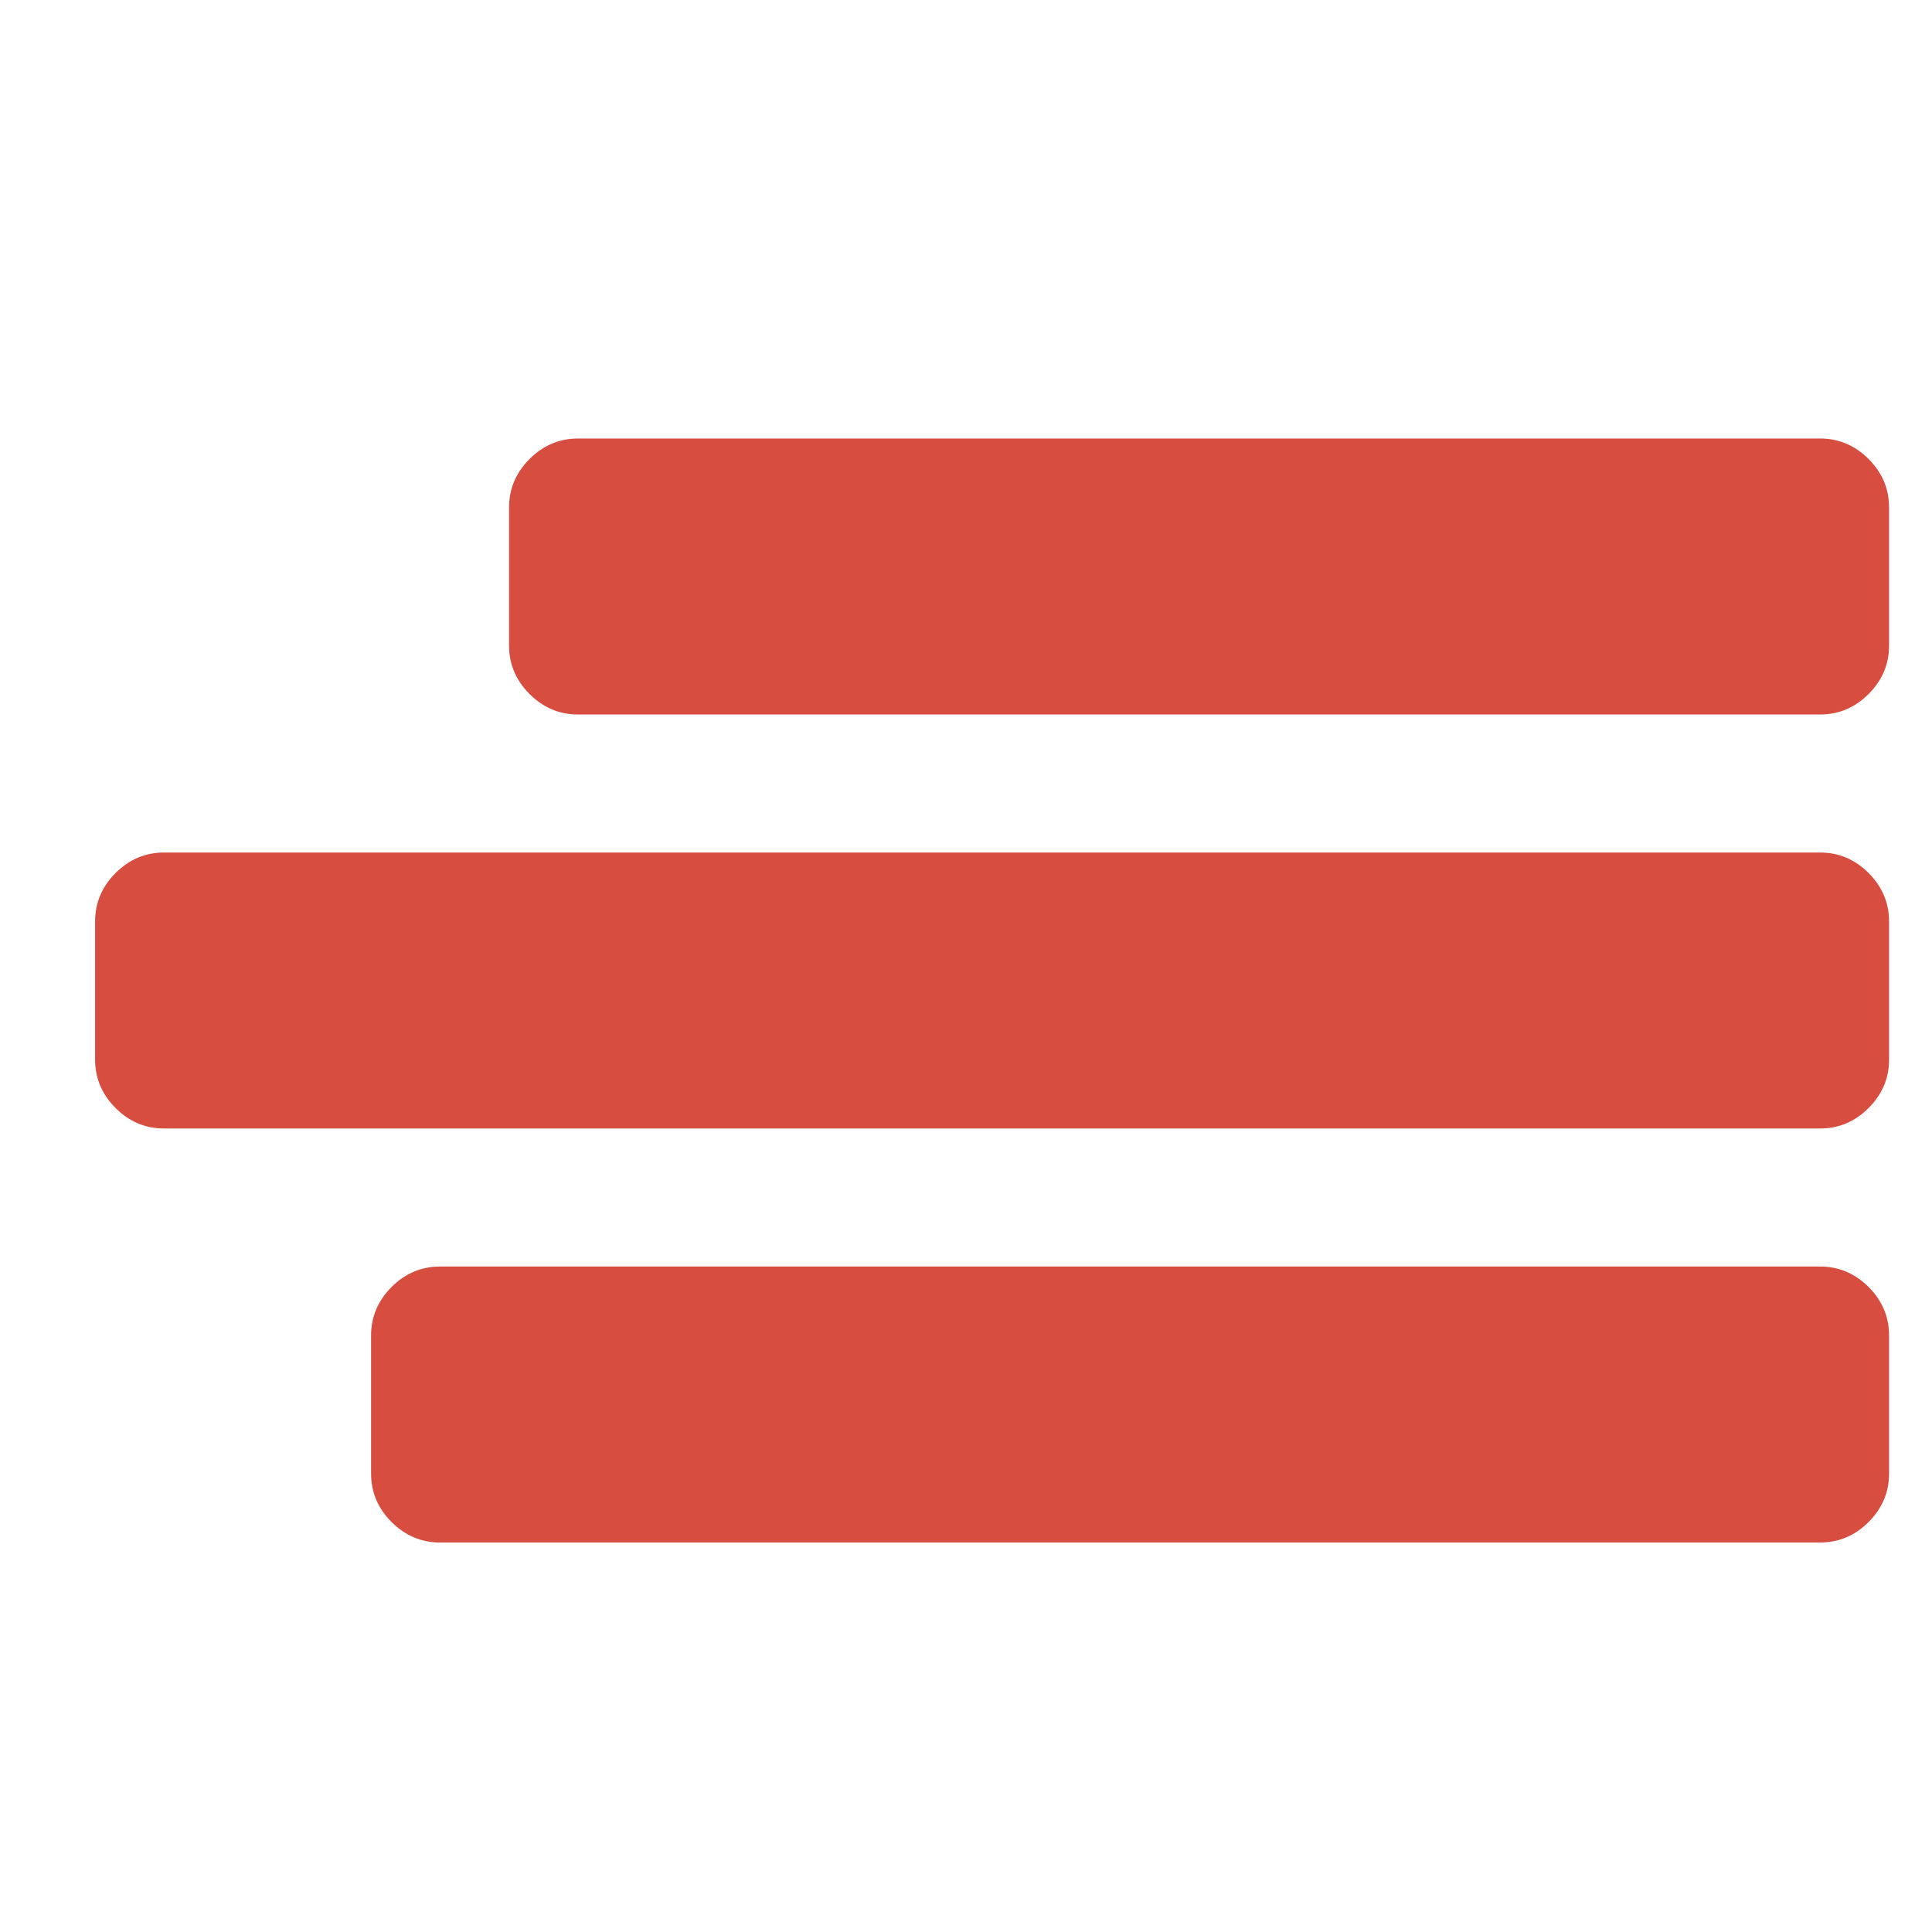 <?xml version="1.0" encoding="utf-8"?>
<!-- Generator: Adobe Illustrator 17.0.0, SVG Export Plug-In . SVG Version: 6.00 Build 0)  -->
<!DOCTYPE svg PUBLIC "-//W3C//DTD SVG 1.1//EN" "http://www.w3.org/Graphics/SVG/1.1/DTD/svg11.dtd">
<svg version="1.1" id="Capa_1" xmlns="http://www.w3.org/2000/svg" xmlns:xlink="http://www.w3.org/1999/xlink" x="0px" y="0px"
	 width="45px" height="45px" viewBox="0 0 45 45" enable-background="new 0 0 45 45" xml:space="preserve">
<path fill="#D74D3F" d="M44,31.107v3.214c0,0.435-0.159,0.812-0.477,1.13s-0.695,0.477-1.13,0.477H10.25
	c-0.435,0-0.812-0.159-1.13-0.477s-0.477-0.695-0.477-1.13v-3.214c0-0.435,0.159-0.812,0.477-1.13
	c0.318-0.318,0.695-0.477,1.13-0.477h32.143c0.435,0,0.812,0.159,1.13,0.477S44,30.672,44,31.107z M44,21.464v3.214
	c0,0.435-0.159,0.812-0.477,1.13s-0.695,0.477-1.13,0.477H3.822c-0.435,0-0.812-0.159-1.13-0.477s-0.477-0.695-0.477-1.13v-3.214
	c0-0.435,0.159-0.812,0.477-1.13c0.318-0.318,0.695-0.477,1.13-0.477h38.571c0.435,0,0.812,0.159,1.13,0.477S44,21.029,44,21.464z
	 M44,11.821v3.214c0,0.435-0.159,0.812-0.477,1.13s-0.695,0.477-1.13,0.477H13.464c-0.435,0-0.812-0.159-1.13-0.477
	c-0.318-0.318-0.477-0.695-0.477-1.13v-3.214c0-0.435,0.159-0.812,0.477-1.13s0.695-0.477,1.13-0.477h28.929
	c0.435,0,0.812,0.159,1.13,0.477C43.841,11.009,44,11.386,44,11.821z"/>
</svg>
